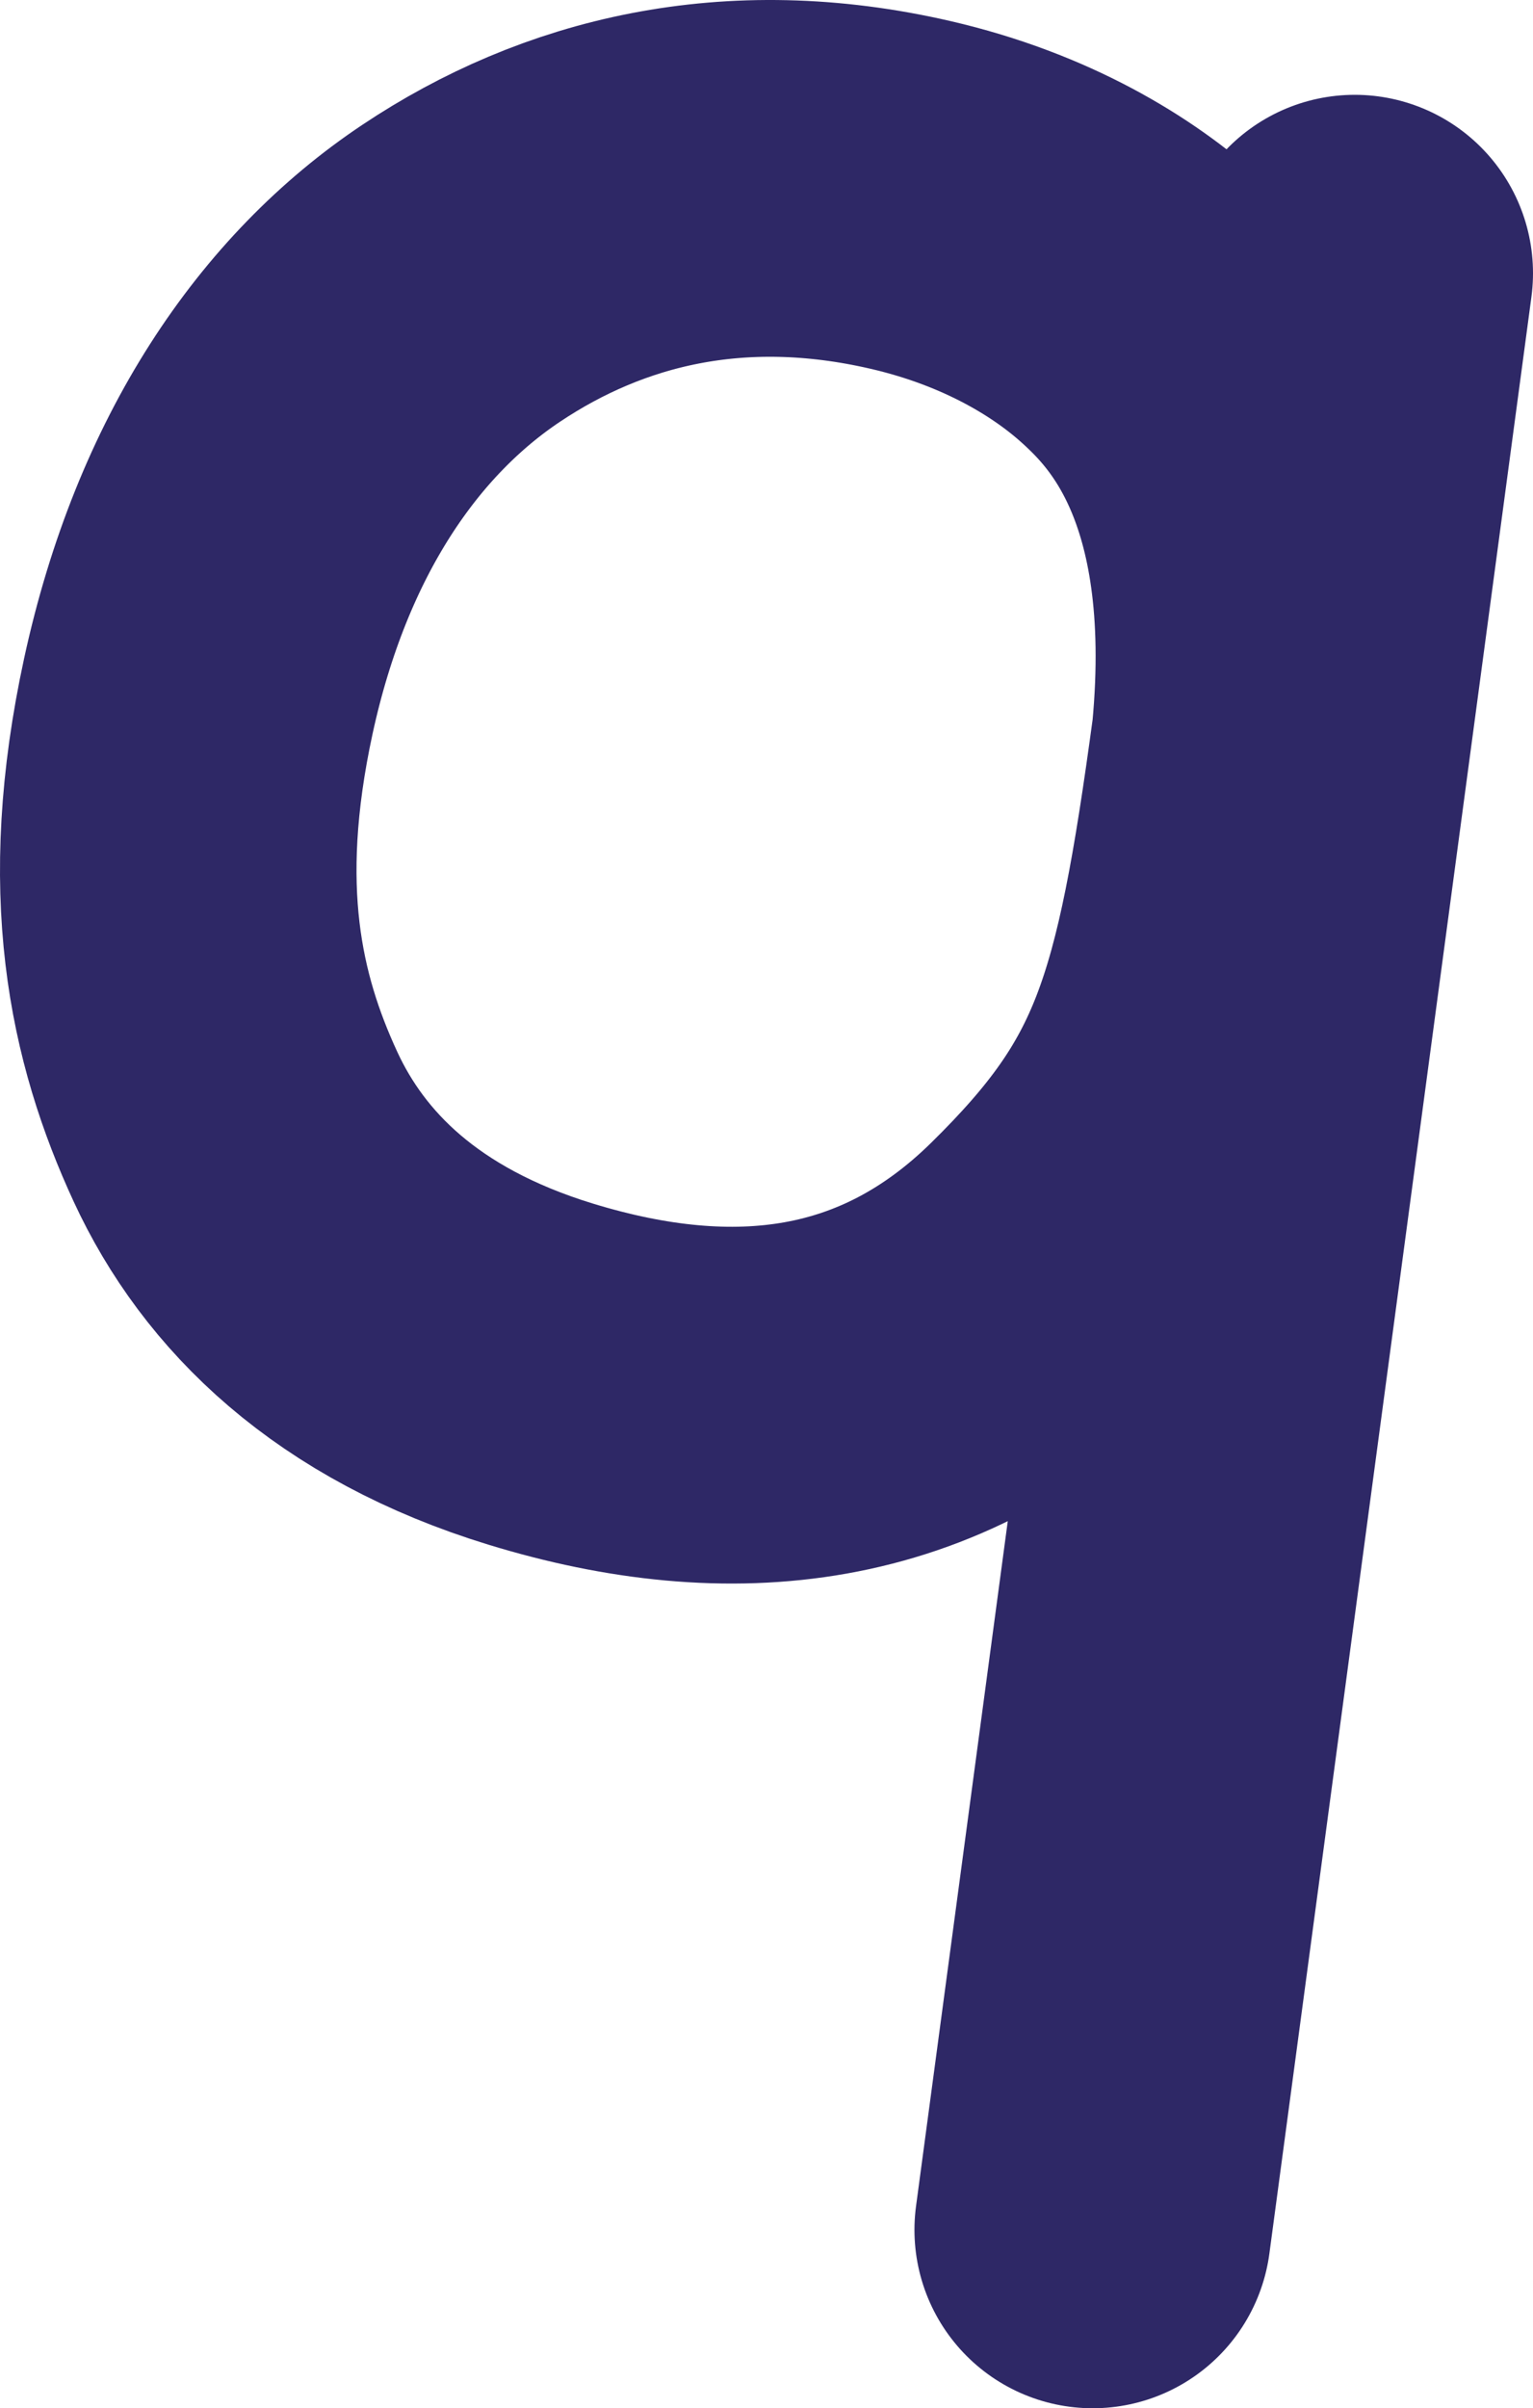 <svg width="172" height="270" viewBox="0 0 172 270" fill="none" xmlns="http://www.w3.org/2000/svg">
<path d="M142.468 82.932C145.384 52.121 133.687 39.938 128.239 34.965C122.743 29.947 114.08 24.605 102.138 21.85C82.329 17.281 65.385 21.538 51.755 30.63C38.067 39.761 27.13 55.549 22.25 78.059C17.56 99.693 20.809 114.187 26.425 126.331C31.817 137.988 42.26 148.43 60.685 154.067C82.214 160.654 102.138 158.455 118.488 142.393C134.837 126.331 138.07 115.365 142.468 82.932ZM142.468 82.932L152 30.63L122.6 250" stroke="#2E2866" stroke-width="40" stroke-linecap="round" stroke-linejoin="round"/>
</svg>

